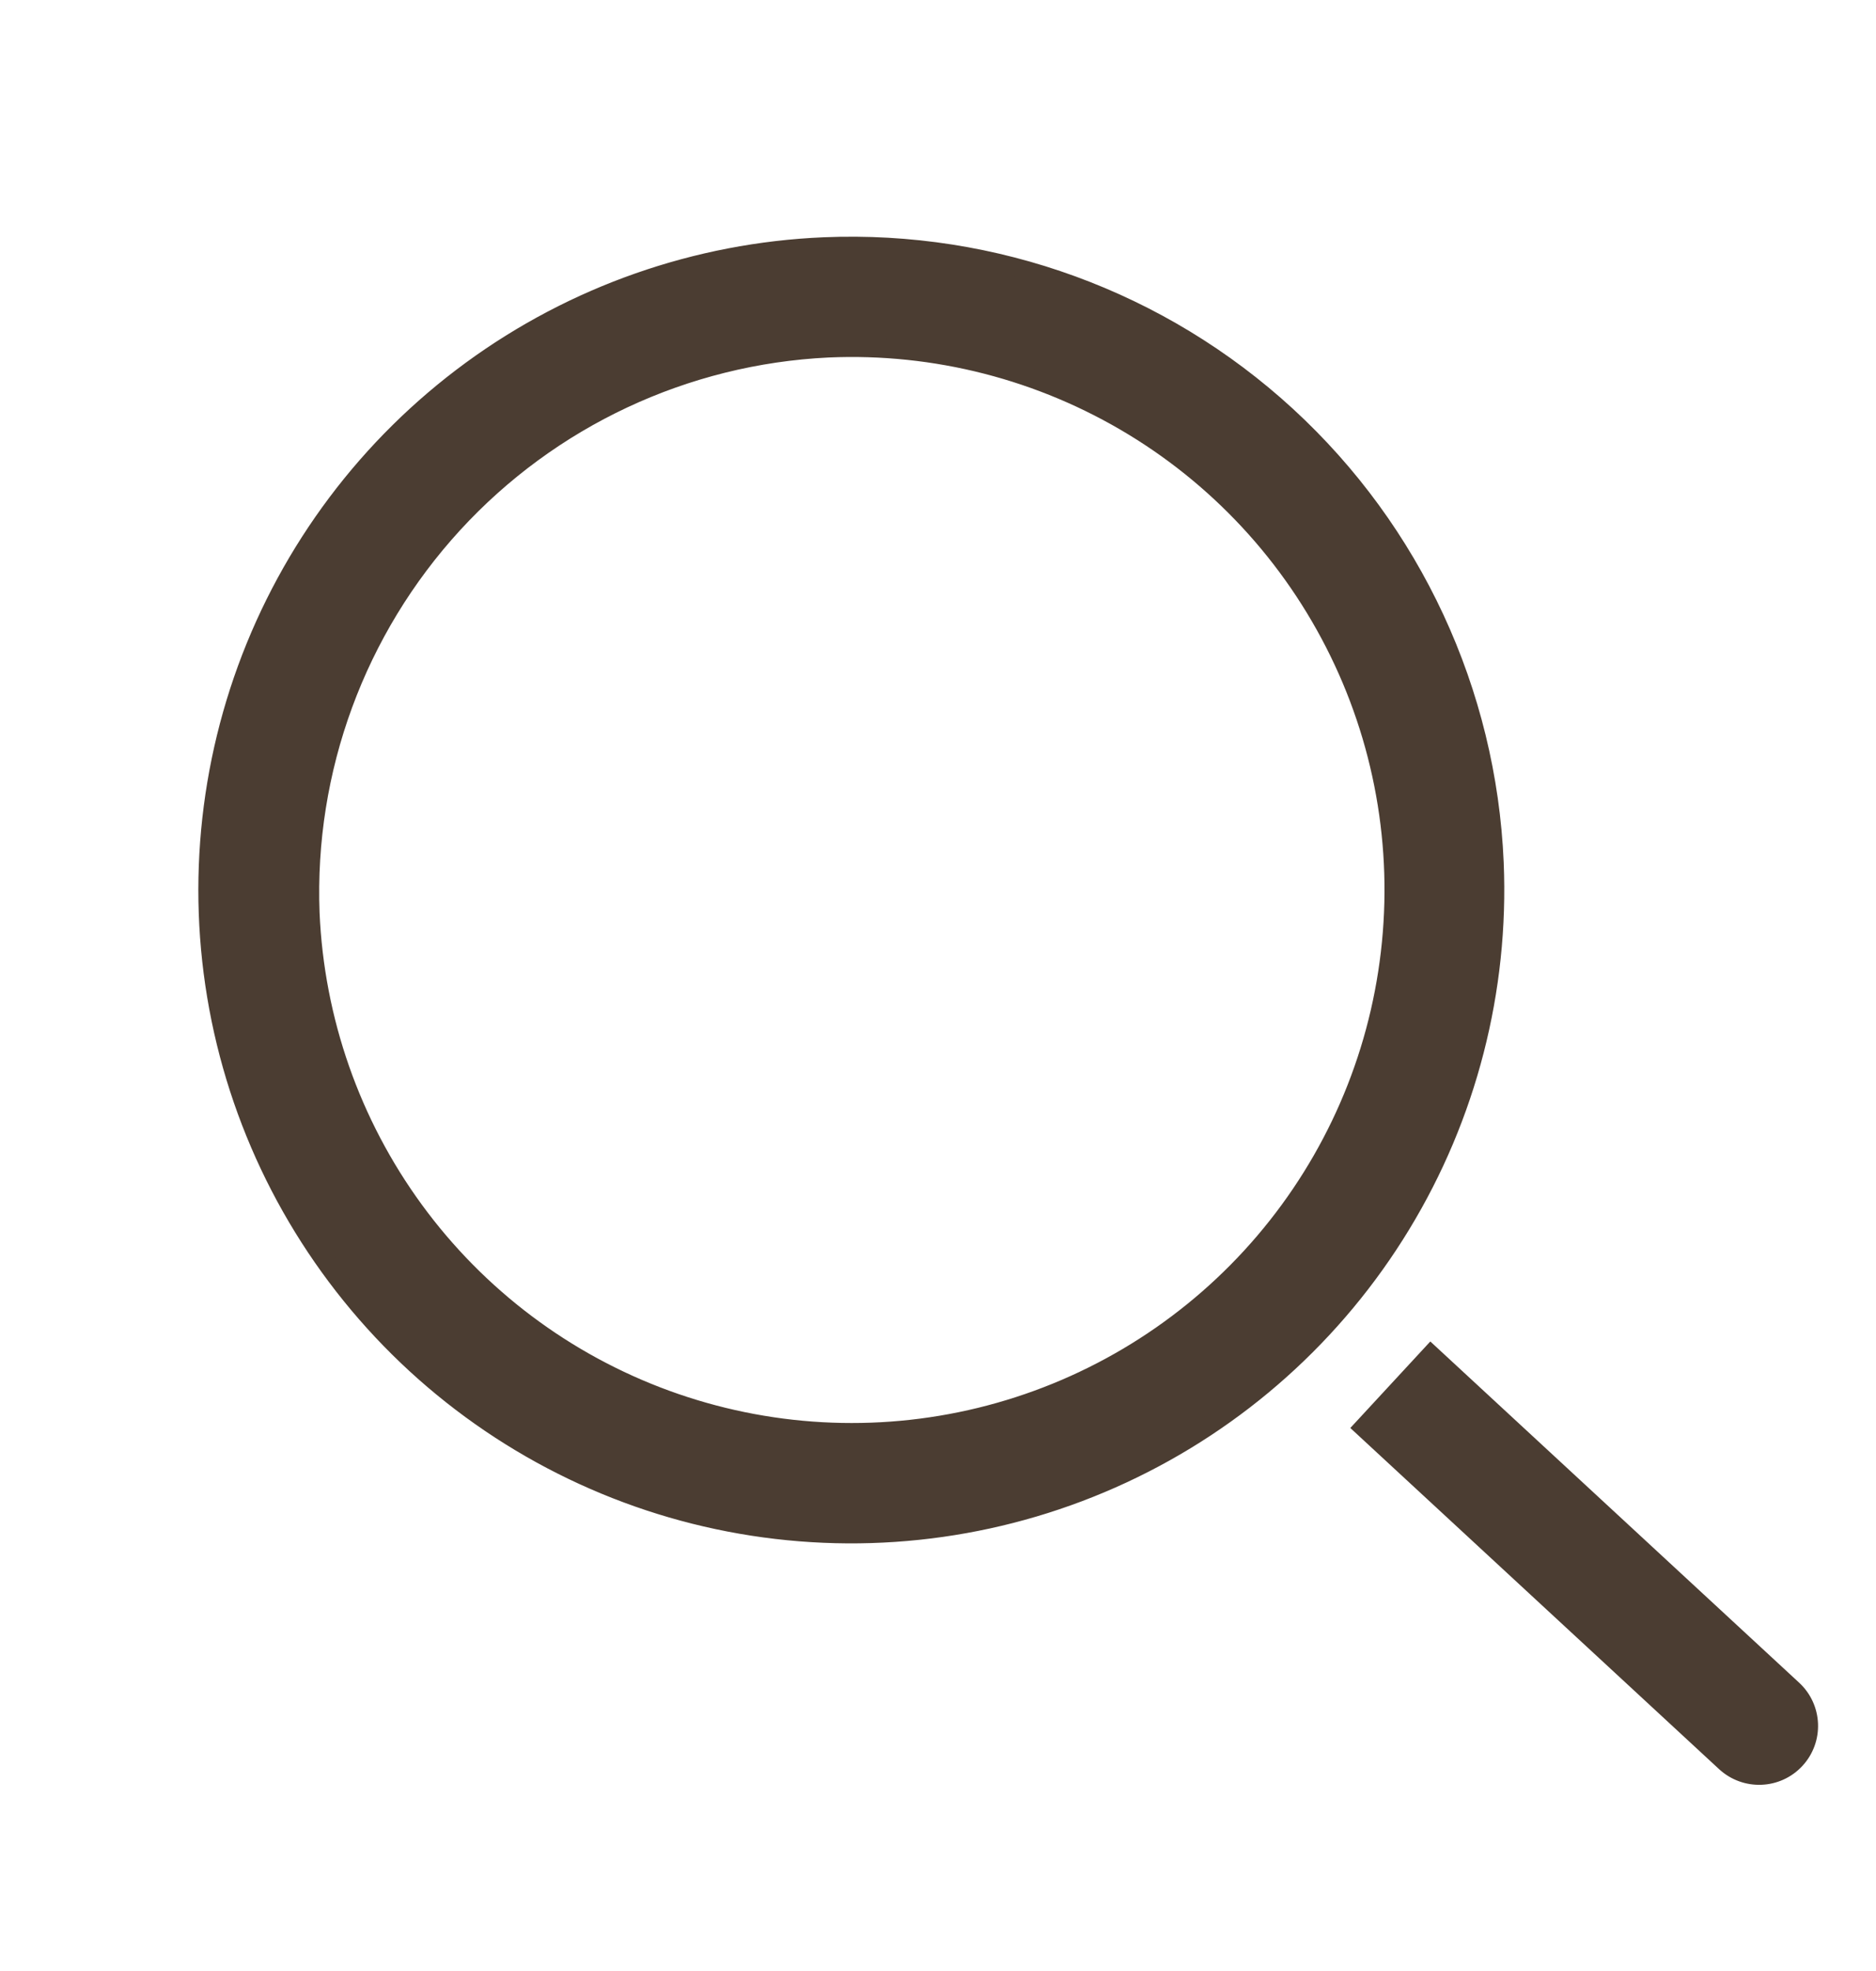 <svg width="20" height="21" viewBox="0 0 20 21" fill="none" xmlns="http://www.w3.org/2000/svg">
<g clip-path="url(#clip0_101_605)">
<path d="M8.83 3.709C9.973 3.659 11.104 3.95 12.081 4.543C13.058 5.136 13.837 6.006 14.32 7.043C14.803 8.079 14.967 9.235 14.792 10.365C14.618 11.495 14.112 12.548 13.339 13.39C12.566 14.232 11.561 14.826 10.45 15.097C9.339 15.368 8.173 15.303 7.099 14.911C6.025 14.519 5.092 13.818 4.417 12.895C3.742 11.972 3.356 10.87 3.307 9.728C3.249 8.199 3.797 6.71 4.831 5.582C5.865 4.455 7.302 3.782 8.83 3.709ZM8.784 2.628C7.429 2.685 6.12 3.144 5.025 3.945C3.93 4.746 3.097 5.854 2.631 7.129C2.166 8.403 2.088 9.787 2.409 11.106C2.73 12.424 3.435 13.618 4.434 14.536C5.434 15.454 6.683 16.055 8.024 16.263C9.365 16.471 10.738 16.276 11.968 15.704C13.199 15.132 14.232 14.208 14.937 13.049C15.643 11.89 15.988 10.547 15.931 9.192C15.853 7.374 15.057 5.661 13.717 4.43C12.377 3.199 10.602 2.551 8.784 2.628Z" fill="#4B3D32" stroke="#4B3D32" stroke-width="0.2"/>
<path d="M15.254 14.434L19.112 18.001C19.327 18.199 19.34 18.533 19.142 18.747C18.944 18.961 18.61 18.974 18.395 18.776L14.537 15.209L15.254 14.434Z" fill="#4B3D32" stroke="#4B3D32" stroke-width="0.2"/>
</g>
<defs>
<clipPath id="clip0_101_605">
<rect width="19" height="19" fill="white" transform="translate(0.105 1.412) rotate(-2.433)"/>
</clipPath>
</defs>
</svg>
